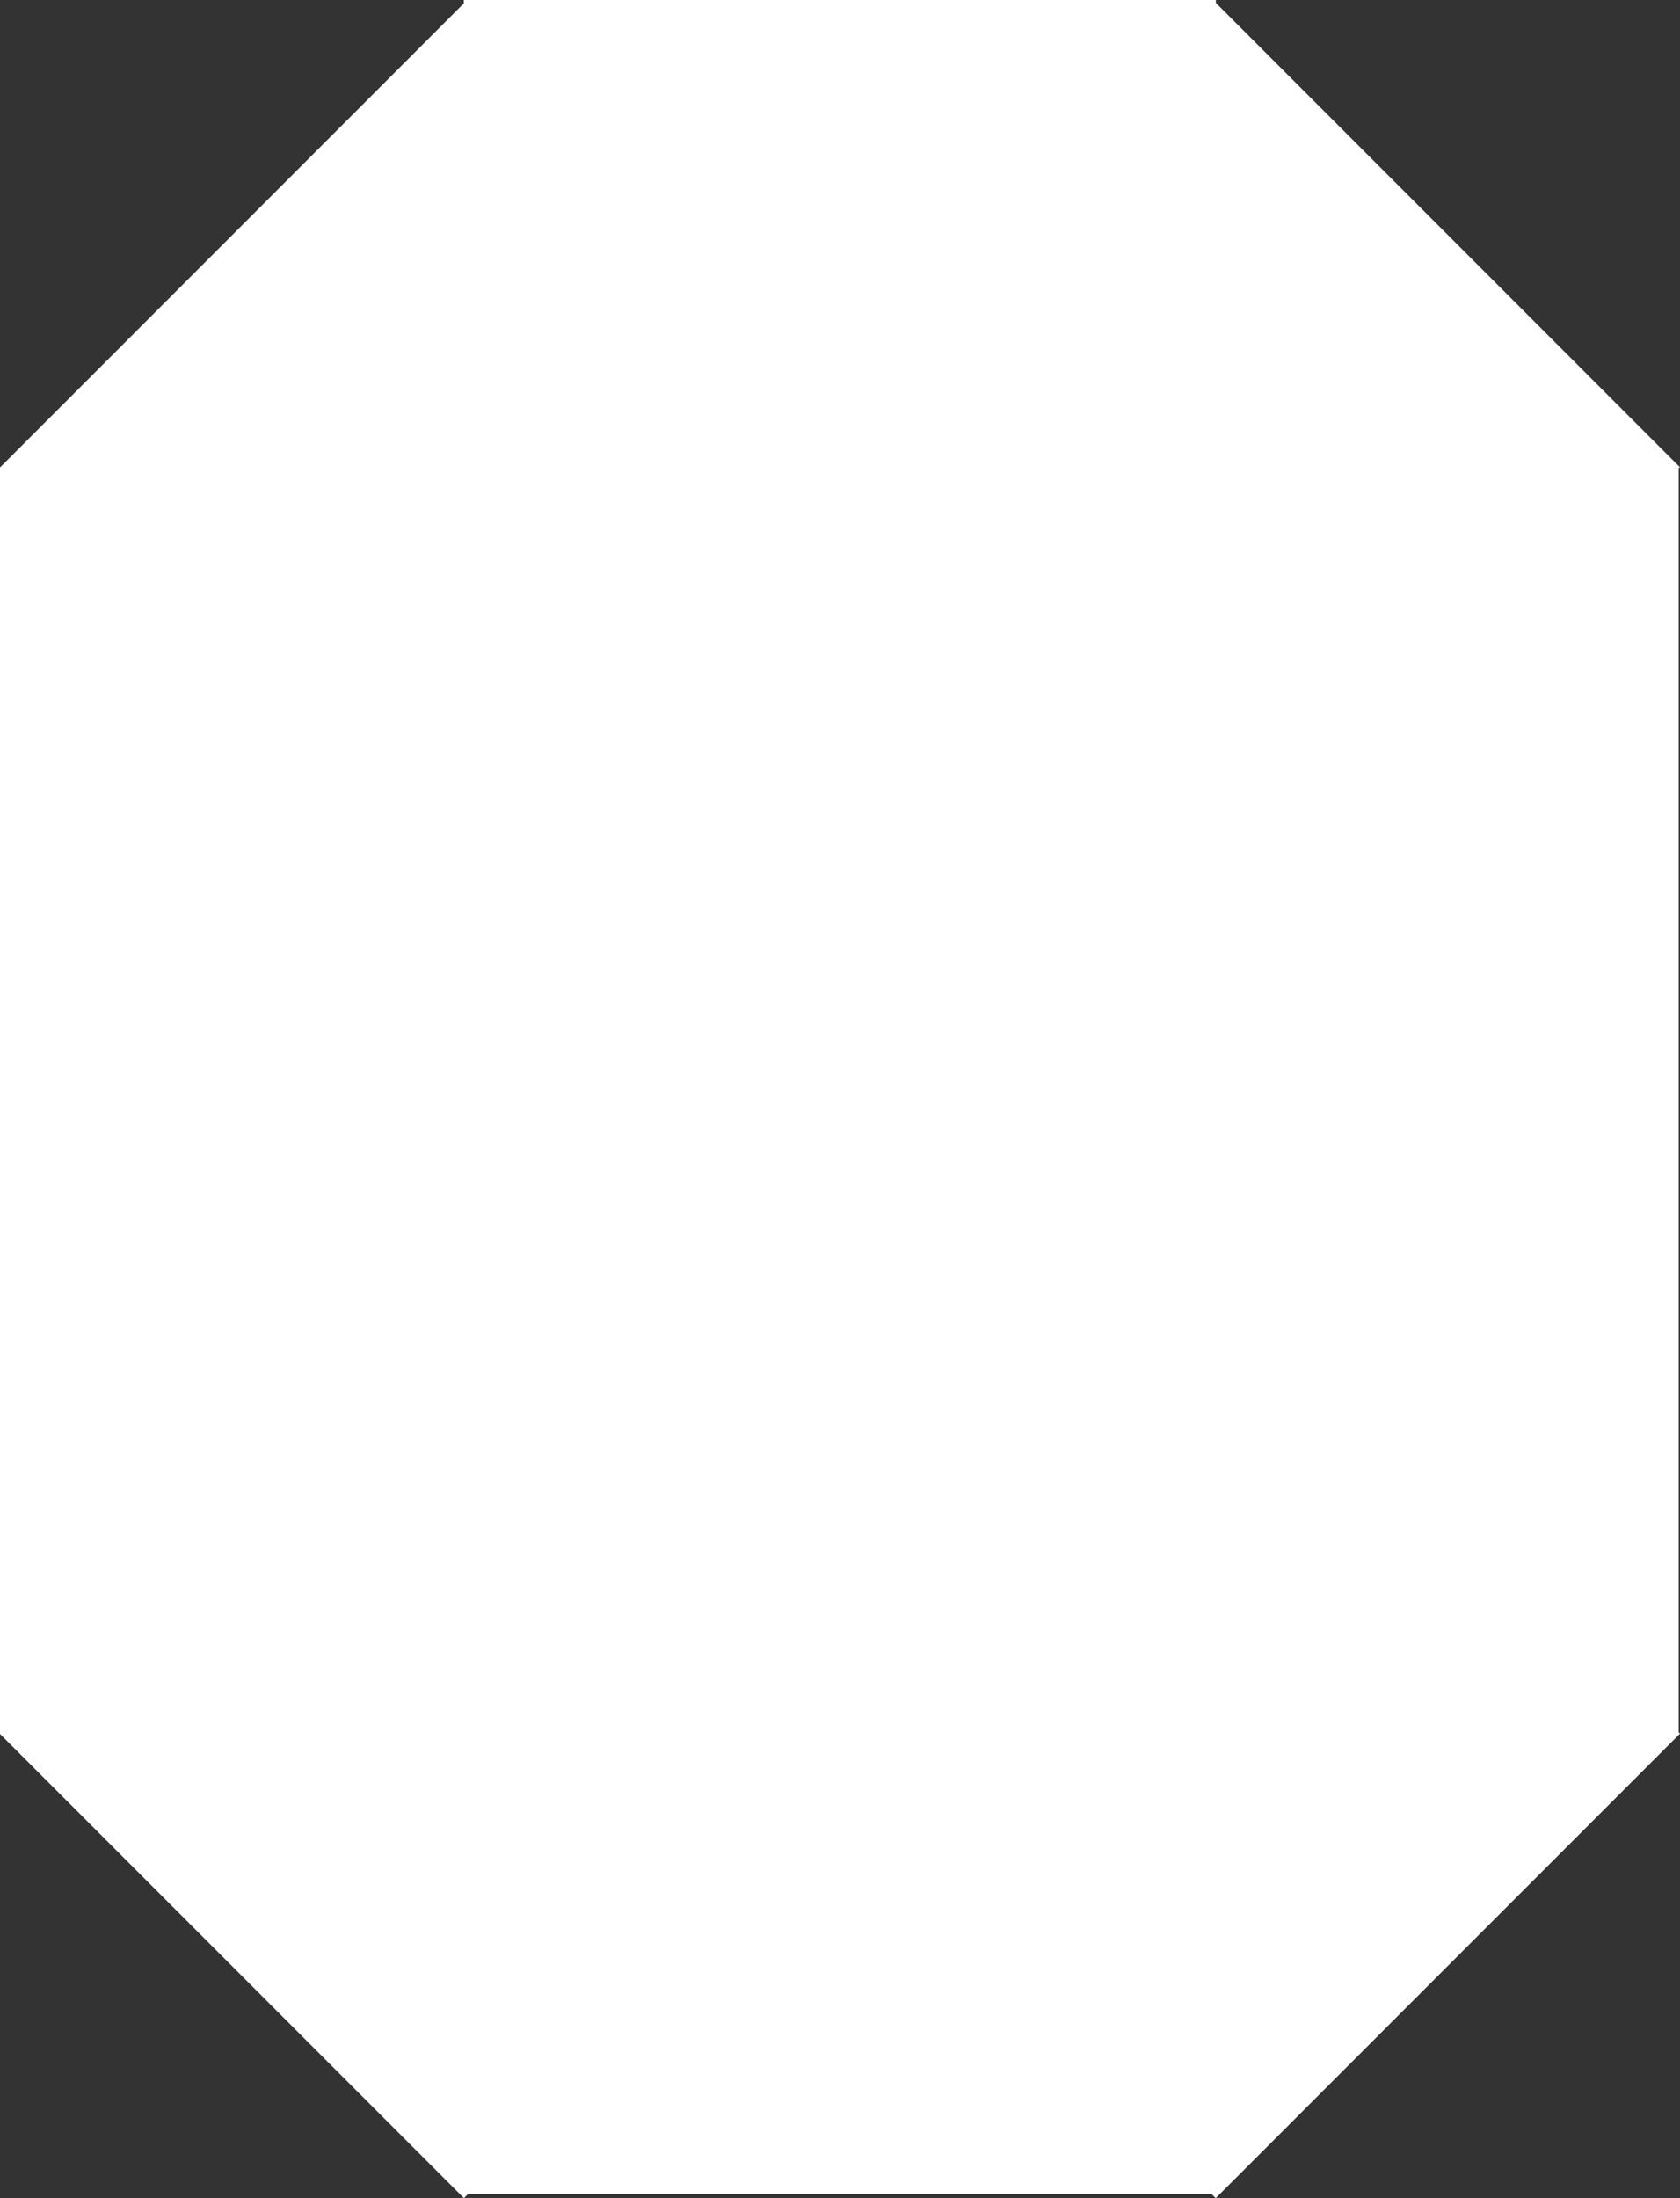 <svg id="Layer_2" data-name="Layer 2" xmlns="http://www.w3.org/2000/svg" width="261.353" height="341.771" viewBox="0 0 261.353 341.771">
  <rect x="0" y="0" width="261.353" height="341.771" fill="#333333" stroke="none"/>
  <g id="Layer_1" data-name="Layer 1">
    <path id="Screen_Shot_2022-03-18_at_10.03.42_AM" data-name="Screen Shot 2022-03-18 at 10.03.42 AM" d="M189.124,341.771l72.229-72.229-.2-.2V72.778l.175-.15L189.149.449V0H72.154V.524L0,72.678V269.567H.025L0,269.592l72.179,72.179.624-.649H188.475Z" fill="#fff"/>
  </g>
</svg>
